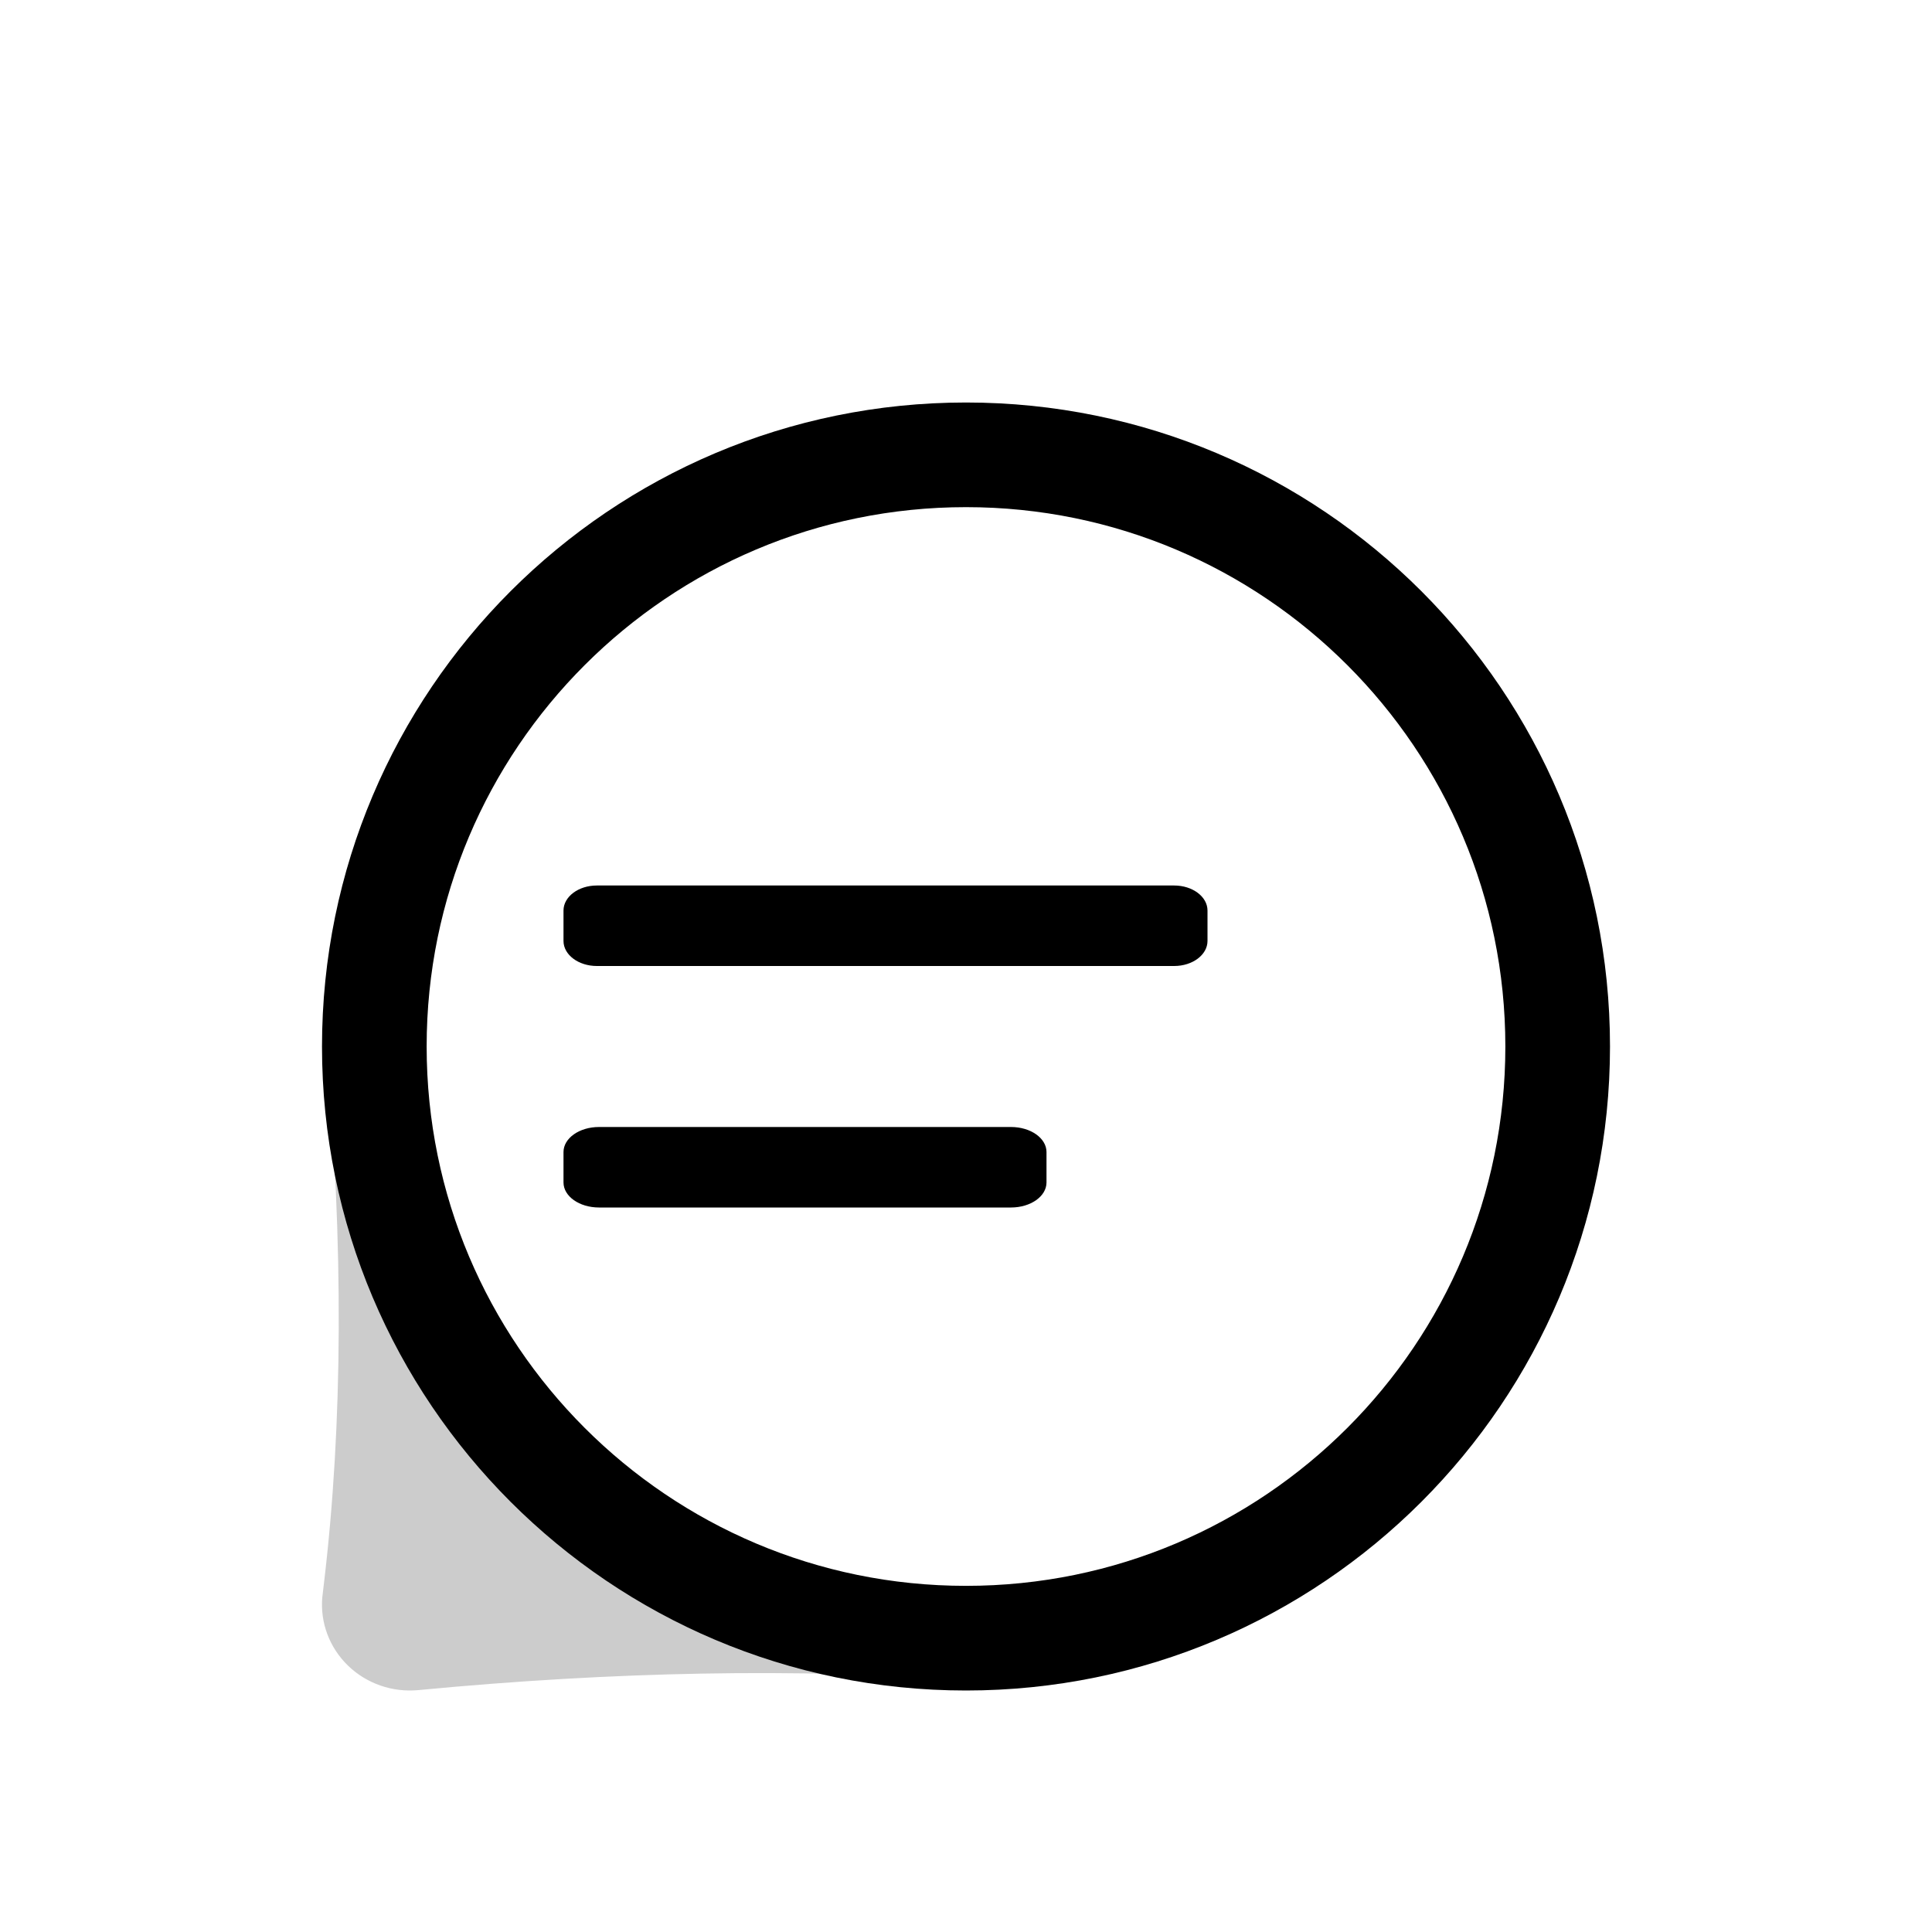 <?xml version="1.0" encoding="UTF-8"?>
<svg width="24px" height="24px" viewBox="0 0 24 24" version="1.1" xmlns="http://www.w3.org/2000/svg" xmlns:xlink="http://www.w3.org/1999/xlink">
    <title>icons_outlined_chats</title>
    <g id="页面-1" stroke="none" stroke-width="1" fill="none" fill-rule="evenodd">
        <g id="消息备份-2" transform="translate(4, 5)" fill-rule="nonzero">
            <path d="M7.914,15.854 L8,15.873 C5.906,15.722 3.639,15.762 1.198,15.995 C0.874,16.026 0.553,15.914 0.323,15.691 C0.092,15.467 -0.025,15.155 0.004,14.839 L0.008,14.807 L0.024,14.669 C0.26,12.689 0.269,10.466 0.052,8 C0.928,11.857 3.995,14.911 7.914,15.854 Z" id="路径" fill="#000000" opacity="0.2"></path>
            <path d="M8,0.65 C10.03,0.65 11.867,1.473 13.197,2.803 C14.527,4.133 15.35,5.97 15.35,8 C15.35,10.03 14.527,11.867 13.197,13.197 C11.867,14.527 10.03,15.35 8,15.35 C5.97,15.35 4.133,14.527 2.803,13.197 C1.473,11.867 0.65,10.03 0.65,8 C0.65,5.97 1.473,4.133 2.803,2.803 C4.133,1.473 5.97,0.65 8,0.65 Z" id="形状" stroke="#000000" stroke-width="1.3"></path>
            <path d="M8.559,9 L3.441,9 C3.197,9 3,9.139 3,9.311 L3,9.689 C3,9.861 3.197,10 3.441,10 L8.559,10 C8.803,10 9,9.861 9,9.689 L9,9.311 C9,9.139 8.803,9 8.559,9 L8.559,9 Z" id="路径" fill="#000000"></path>
            <path d="M10.586,6 L3.414,6 C3.186,6 3,6.139 3,6.311 L3,6.689 C3,6.861 3.186,7 3.414,7 L10.586,7 C10.814,7 11,6.861 11,6.689 L11,6.311 C11,6.139 10.814,6 10.586,6 L10.586,6 Z" id="路径" fill="#000000"></path>
        </g>
    </g>
</svg>